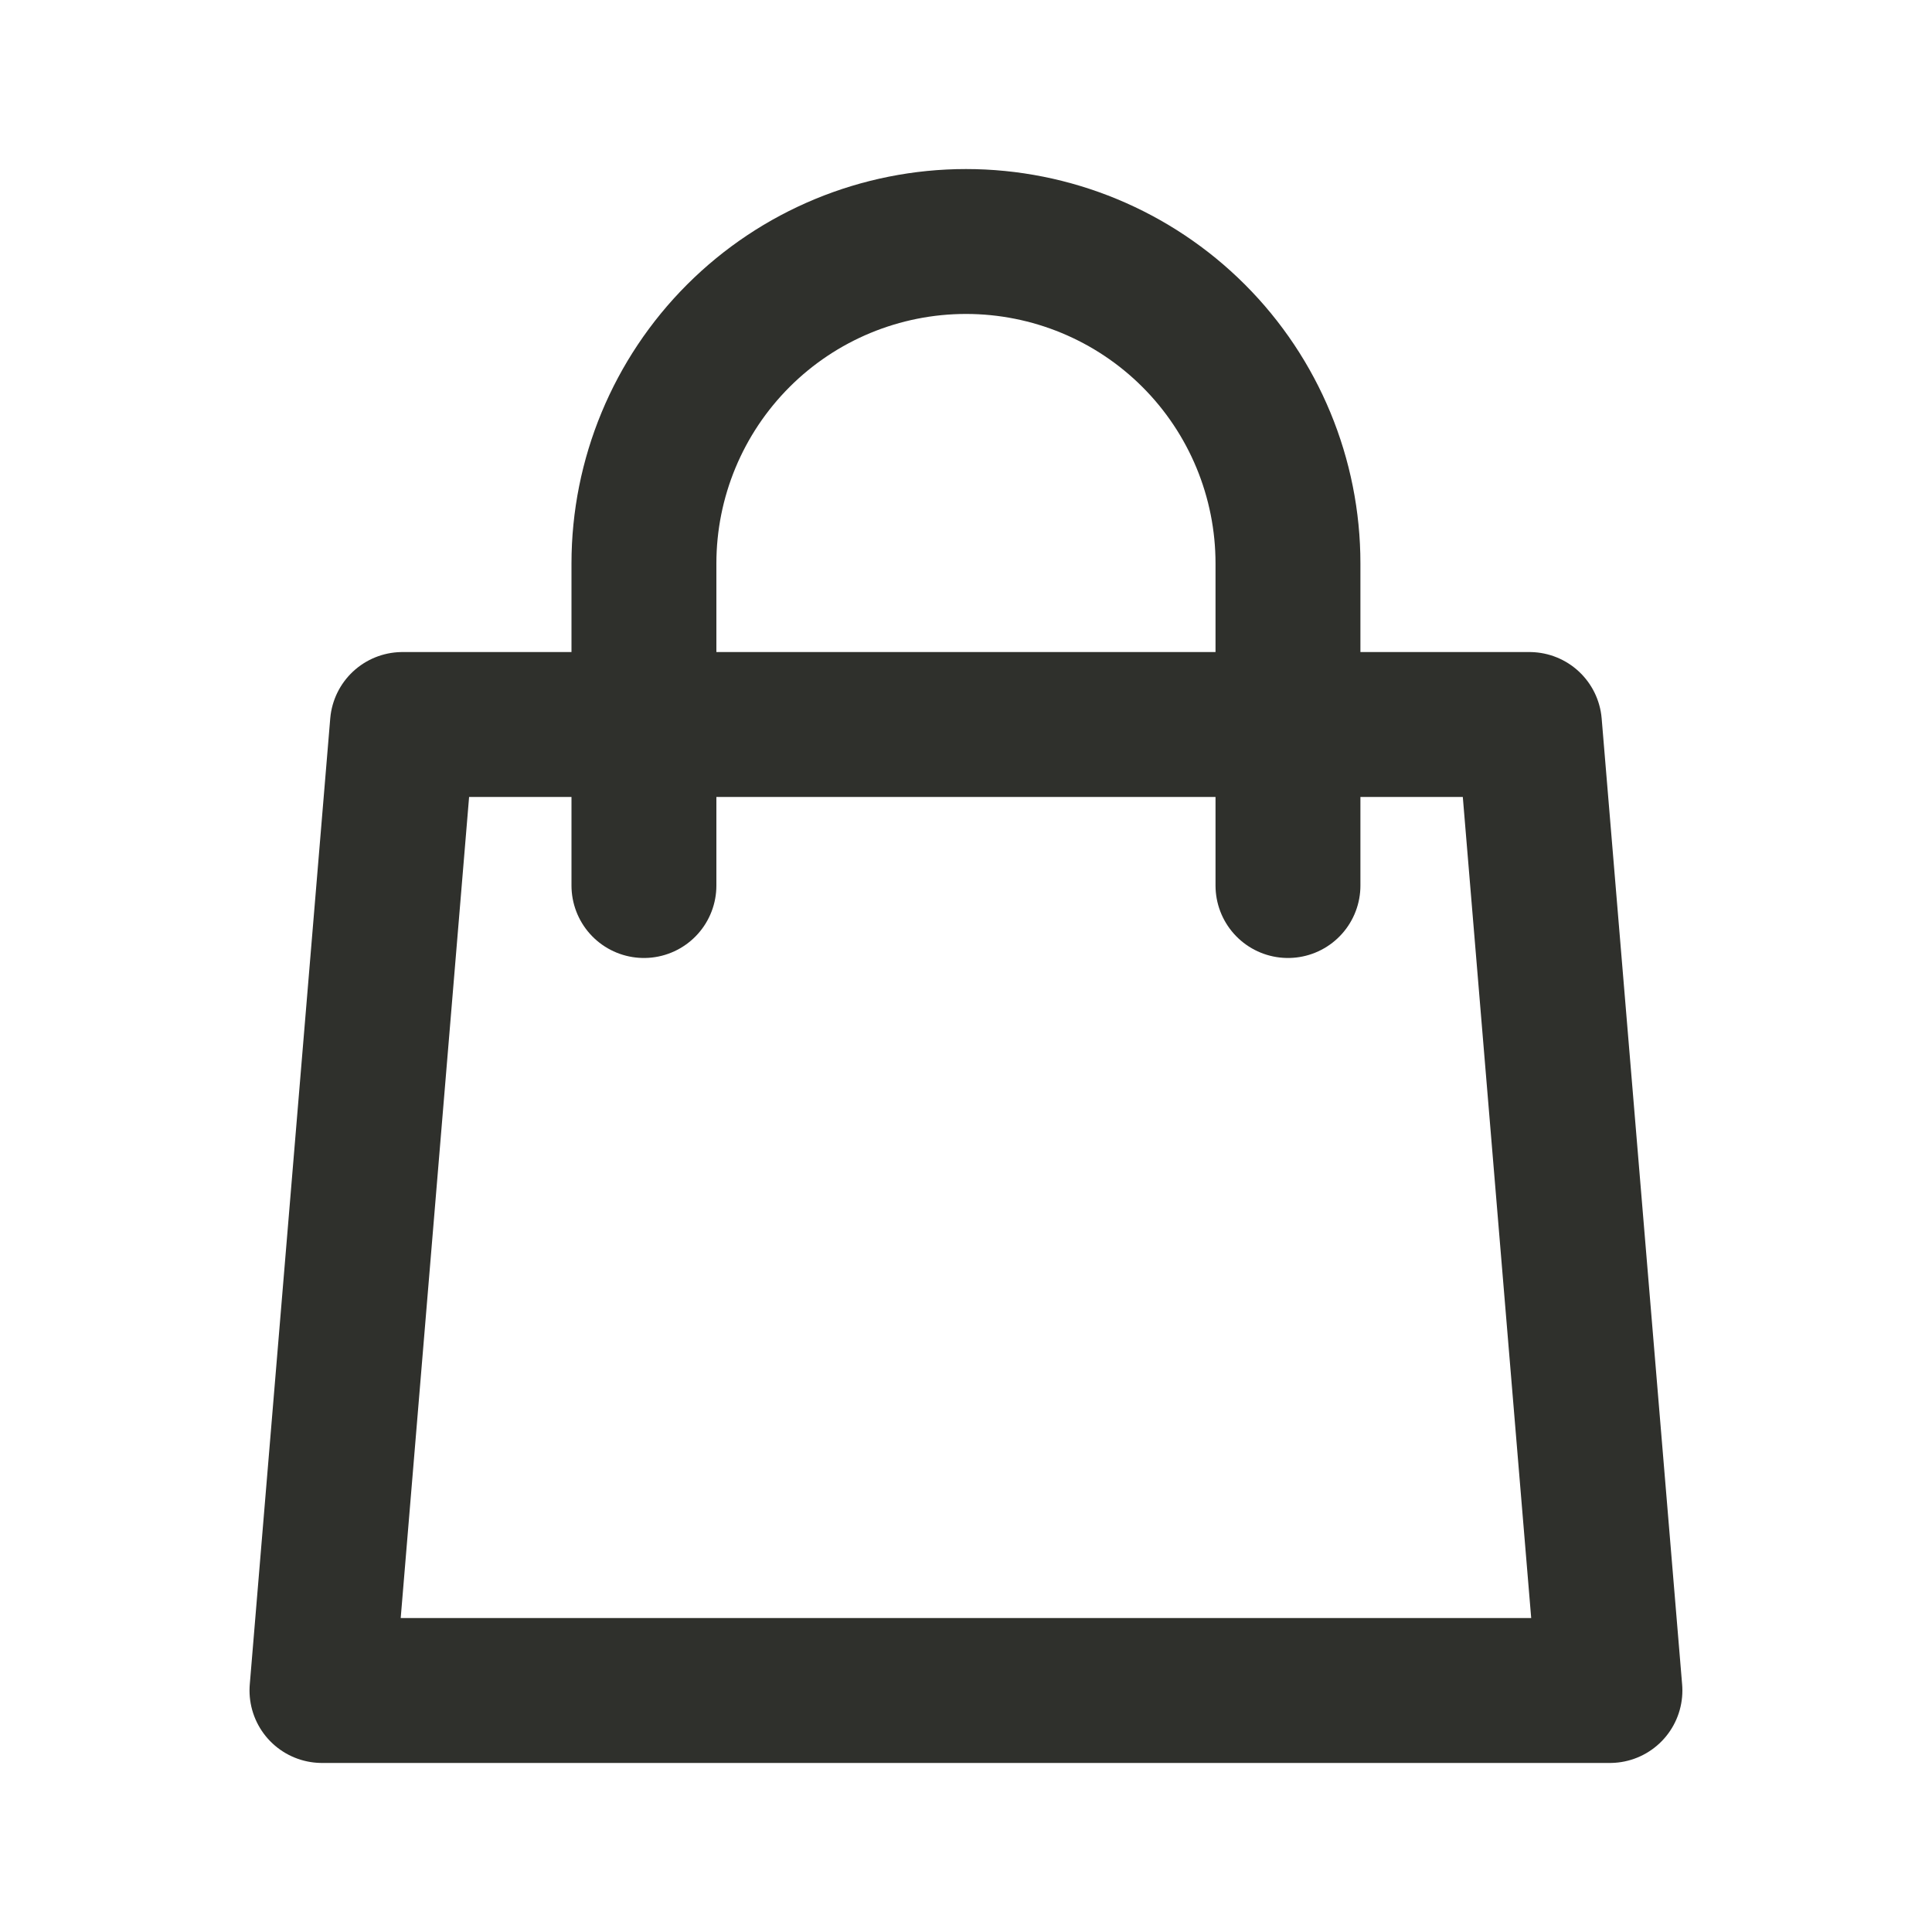 <svg width="20" height="20" viewBox="0 0 20 20" fill="none" xmlns="http://www.w3.org/2000/svg">
<g id="add shopping-bag">
<path id="Vector" d="M13.333 9.167V5.833C13.333 4.949 12.982 4.101 12.357 3.476C11.732 2.851 10.884 2.5 10 2.5C9.116 2.5 8.268 2.851 7.643 3.476C7.018 4.101 6.666 4.949 6.666 5.833V9.167M4.166 7.5H15.833L16.666 17.5H3.333L4.166 7.5Z" stroke="#2F302C" stroke-width="1.5" stroke-linecap="round" stroke-linejoin="round"/>
</g>
</svg>
